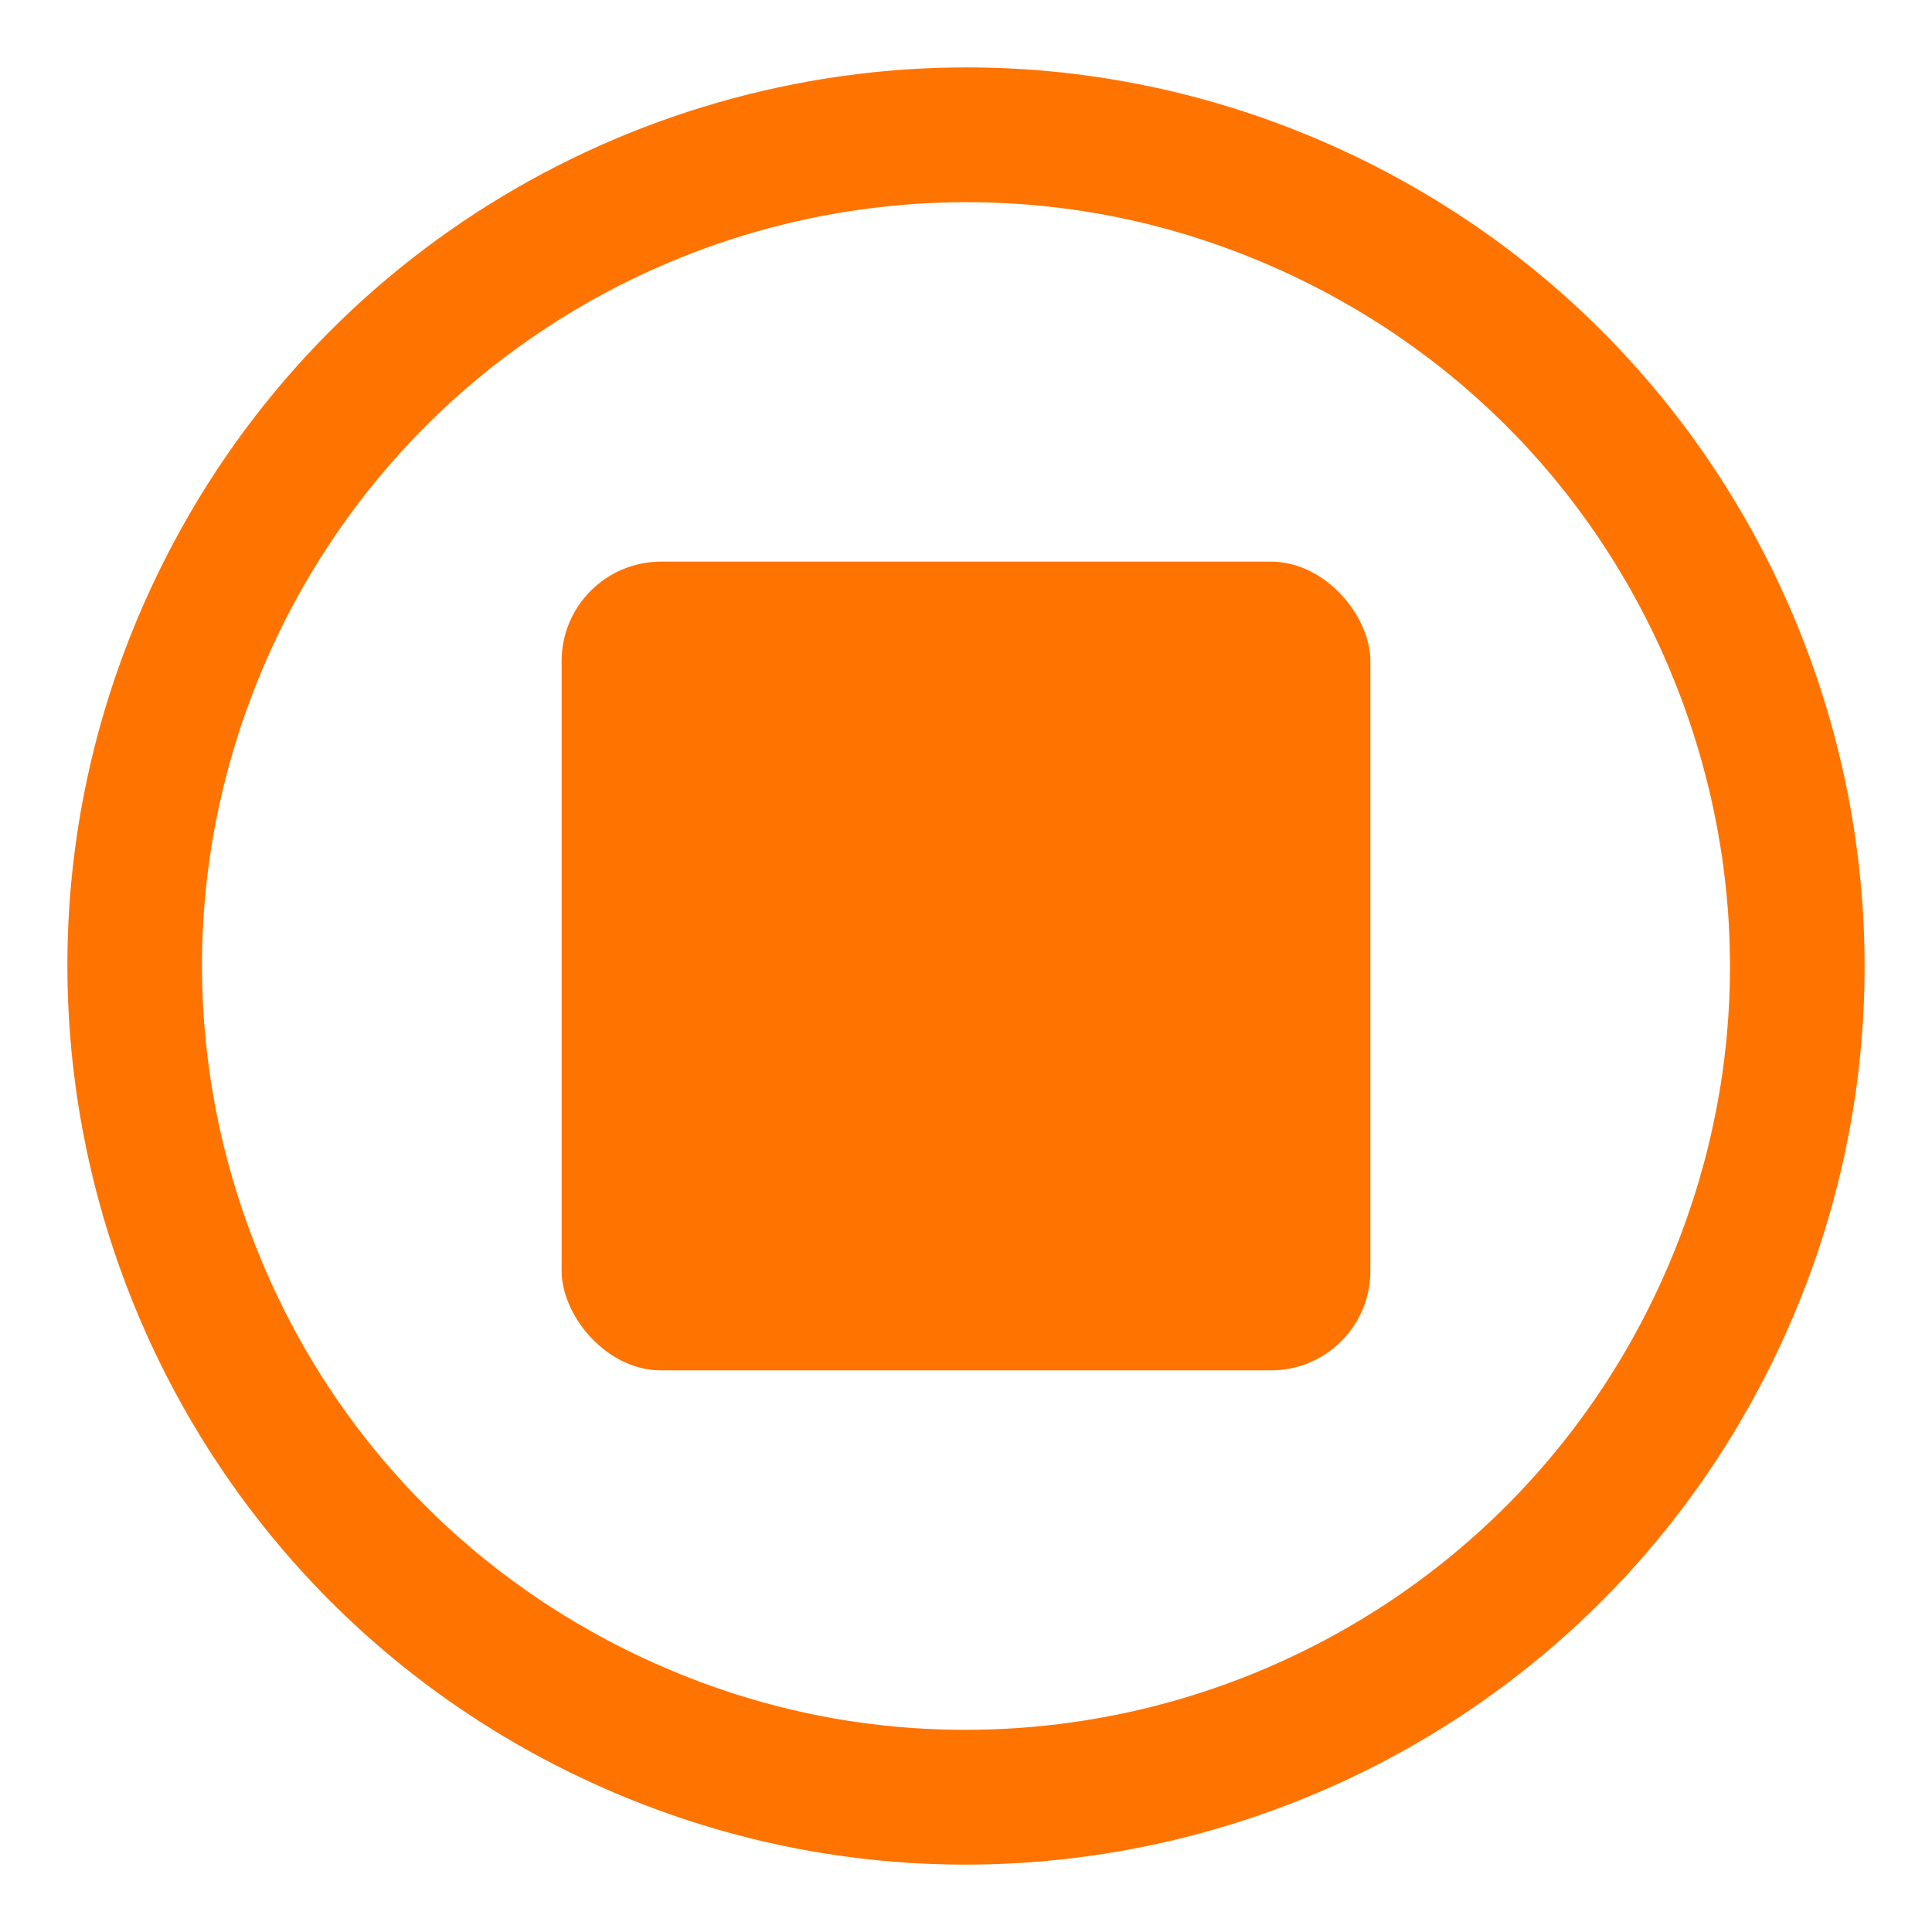 <?xml version="1.0" encoding="UTF-8"?>
<svg id="logo_pfad" data-name="logo pfad" xmlns="http://www.w3.org/2000/svg" viewBox="0 0 215 215">
  <defs>
    <style>
      .cls-1 {
        fill: #ff7301;
      }
    </style>
  </defs>
  <path class="cls-1" d="M107.565,22.5c12.423,0,24.484,2.687,35.847,7.985,20.571,9.593,36.176,26.622,43.939,47.951,7.763,21.329,6.756,44.405-2.837,64.976-6.971,14.949-18.011,27.443-31.927,36.131-13.577,8.476-29.191,12.957-45.153,12.957-12.423,0-24.484-2.687-35.847-7.985-20.571-9.593-36.176-26.622-43.939-47.951-7.763-21.329-6.756-44.405,2.837-64.976,6.971-14.949,18.011-27.443,31.927-36.131,13.577-8.476,29.191-12.957,45.153-12.957M107.565,7.5c-37.654,0-73.711,21.371-90.674,57.748-23.335,50.042-1.685,109.526,48.357,132.861,13.665,6.372,28.042,9.391,42.187,9.391,37.654,0,73.711-21.371,90.674-57.748,23.335-50.042,1.685-109.526-48.357-132.861-13.665-6.372-28.042-9.391-42.187-9.391h0Z"/>
  <rect class="cls-1" x="62.5" y="62.5" width="90" height="90" rx="11.068" ry="11.068"/>
</svg>